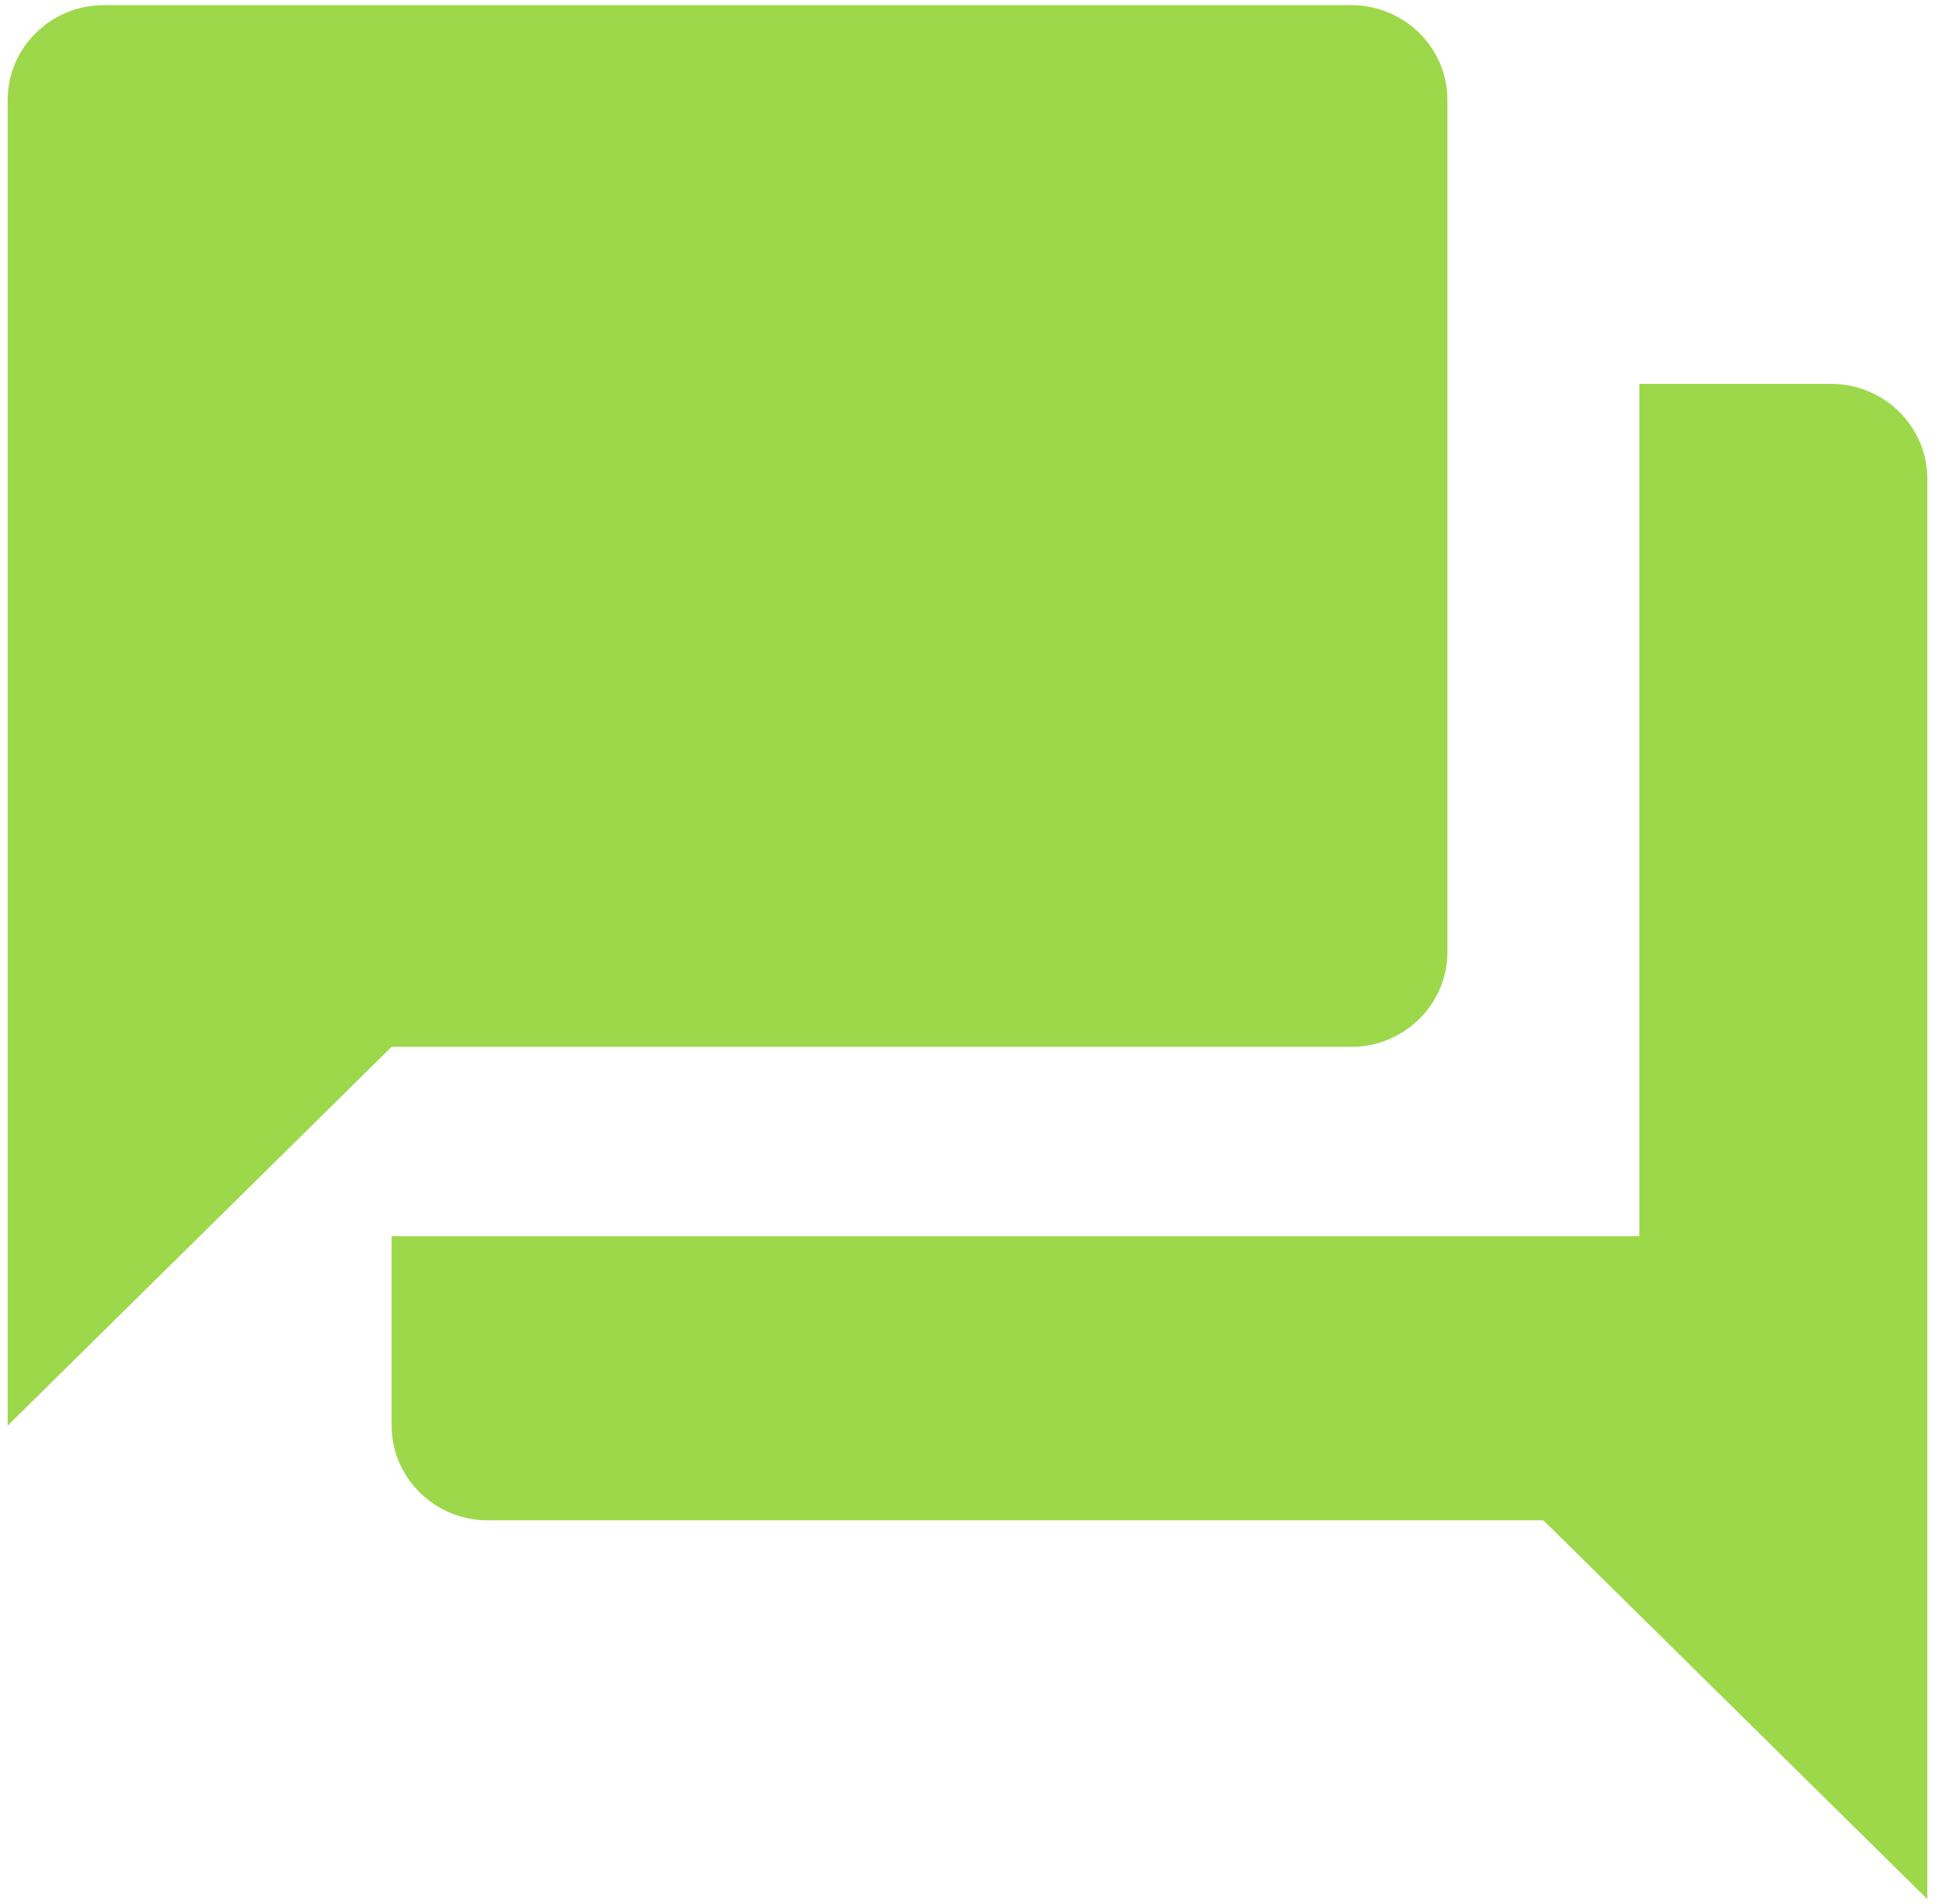 <svg width="63" height="62" viewBox="0 0 63 62" fill="none" xmlns="http://www.w3.org/2000/svg">
<path d="M59.625 12.5H53.375V40.25H12.75V46.417C12.75 48.113 14.156 49.5 15.875 49.5H50.25L62.75 61.834V15.584C62.75 13.888 61.344 12.5 59.625 12.5ZM47.125 31V3.25C47.125 1.554 45.719 0.167 44 0.167H3.375C1.656 0.167 0.25 1.554 0.25 3.25V46.417L12.75 34.084H44C45.719 34.084 47.125 32.696 47.125 31Z" fill="#9DD84B"/>
</svg>
